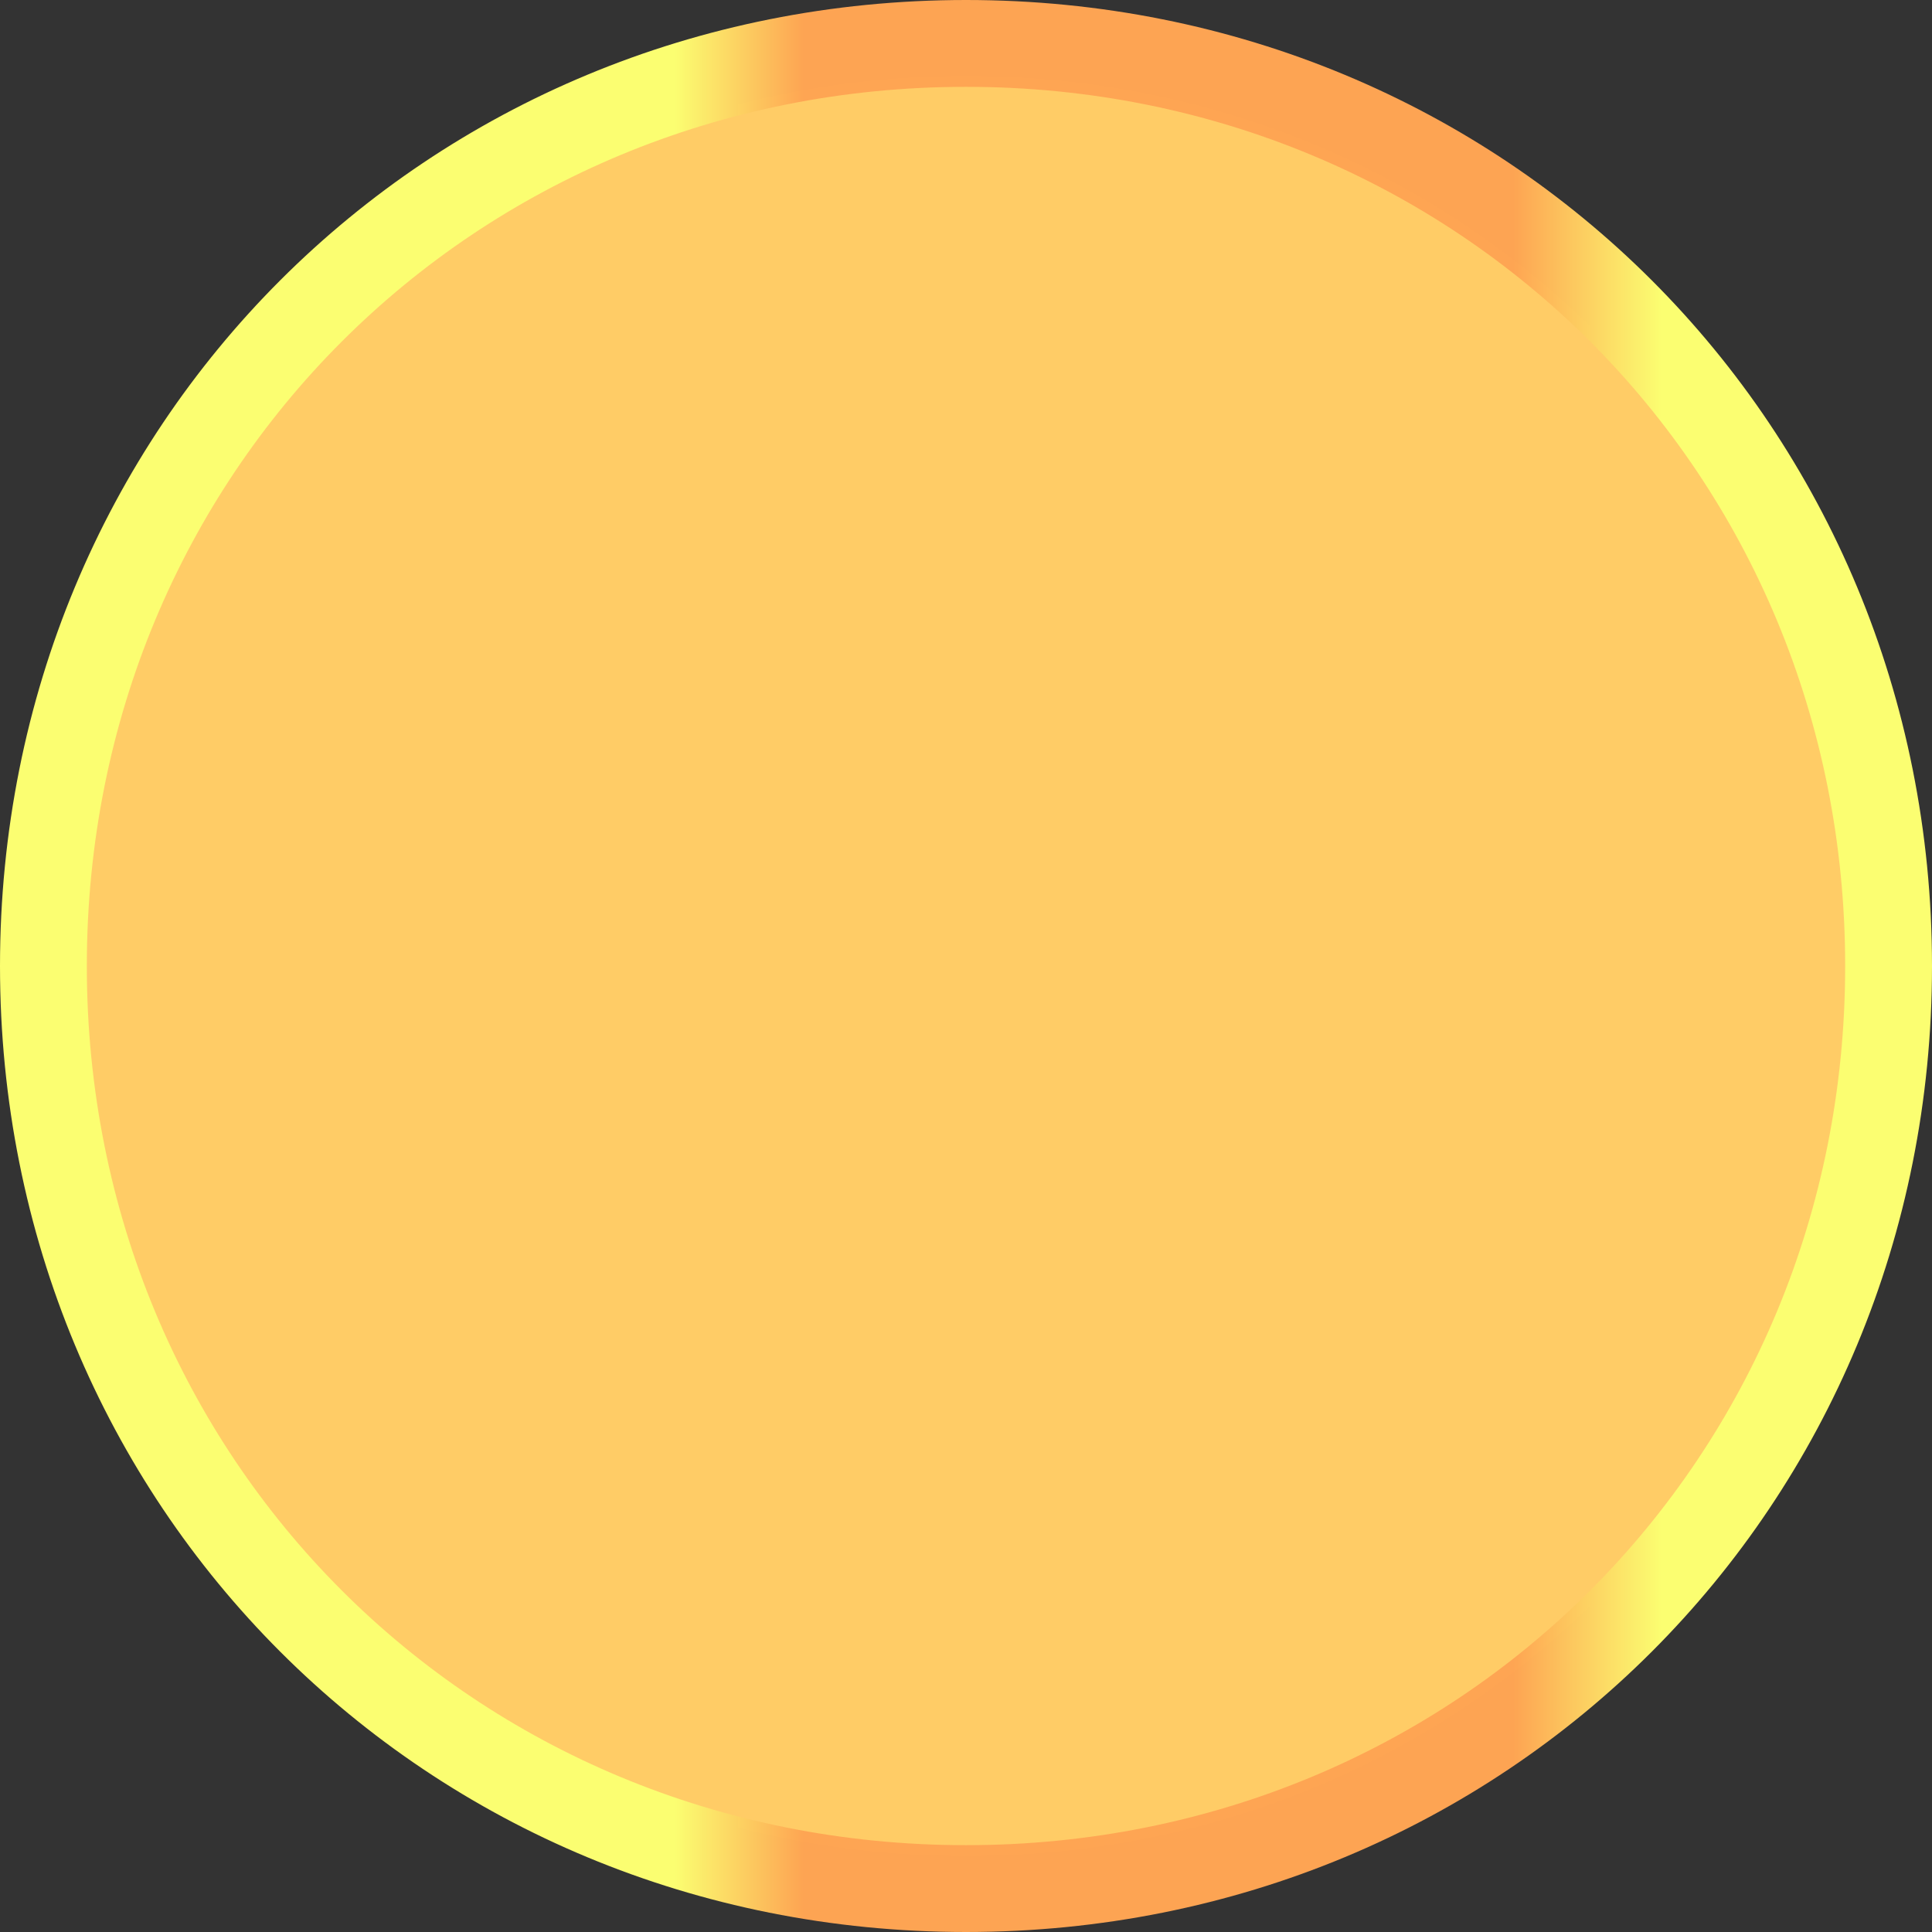 ﻿<?xml version="1.0" encoding="utf-8"?>
<svg version="1.1" xmlns:xlink="http://www.w3.org/1999/xlink" width="178px" height="178px" xmlns="http://www.w3.org/2000/svg">
  <rect width="100%" height="100%" fill="#333333" stroke="none"/>
  <defs>
    <linearGradient gradientUnits="userSpaceOnUse" x1="296.188" y1="249" x2="387.112" y2="249" id="LinearGradient223">
      <stop id="Stop224" stop-color="#fbfe71" offset="0" />
      <stop id="Stop225" stop-color="#fea553" stop-opacity="0.996" offset="0.13" />
      <stop id="Stop226" stop-color="#fea553" stop-opacity="0.996" offset="0.85" />
      <stop id="Stop227" stop-color="#fbfe71" offset="1" />
    </linearGradient>
  </defs>
  <g transform="matrix(1 0 0 1 -234 -160 )">
    <path d="M 323 167  C 368.92 167  405 203.08  405 249  C 405 294.92  368.92 331  323 331  C 277.08 331  241 294.92  241 249  C 241 203.08  277.08 167  323 167  Z " fill-rule="nonzero" fill="#ffcc66" stroke="none" />
    <path d="M 323 164  C 370.6 164  408 201.4  408 249  C 408 296.6  370.6 334  323 334  C 275.4 334  238 296.6  238 249  C 238 201.4  275.4 164  323 164  Z " stroke-width="8" stroke="url(#LinearGradient223)" fill="none" />
  </g>
</svg>